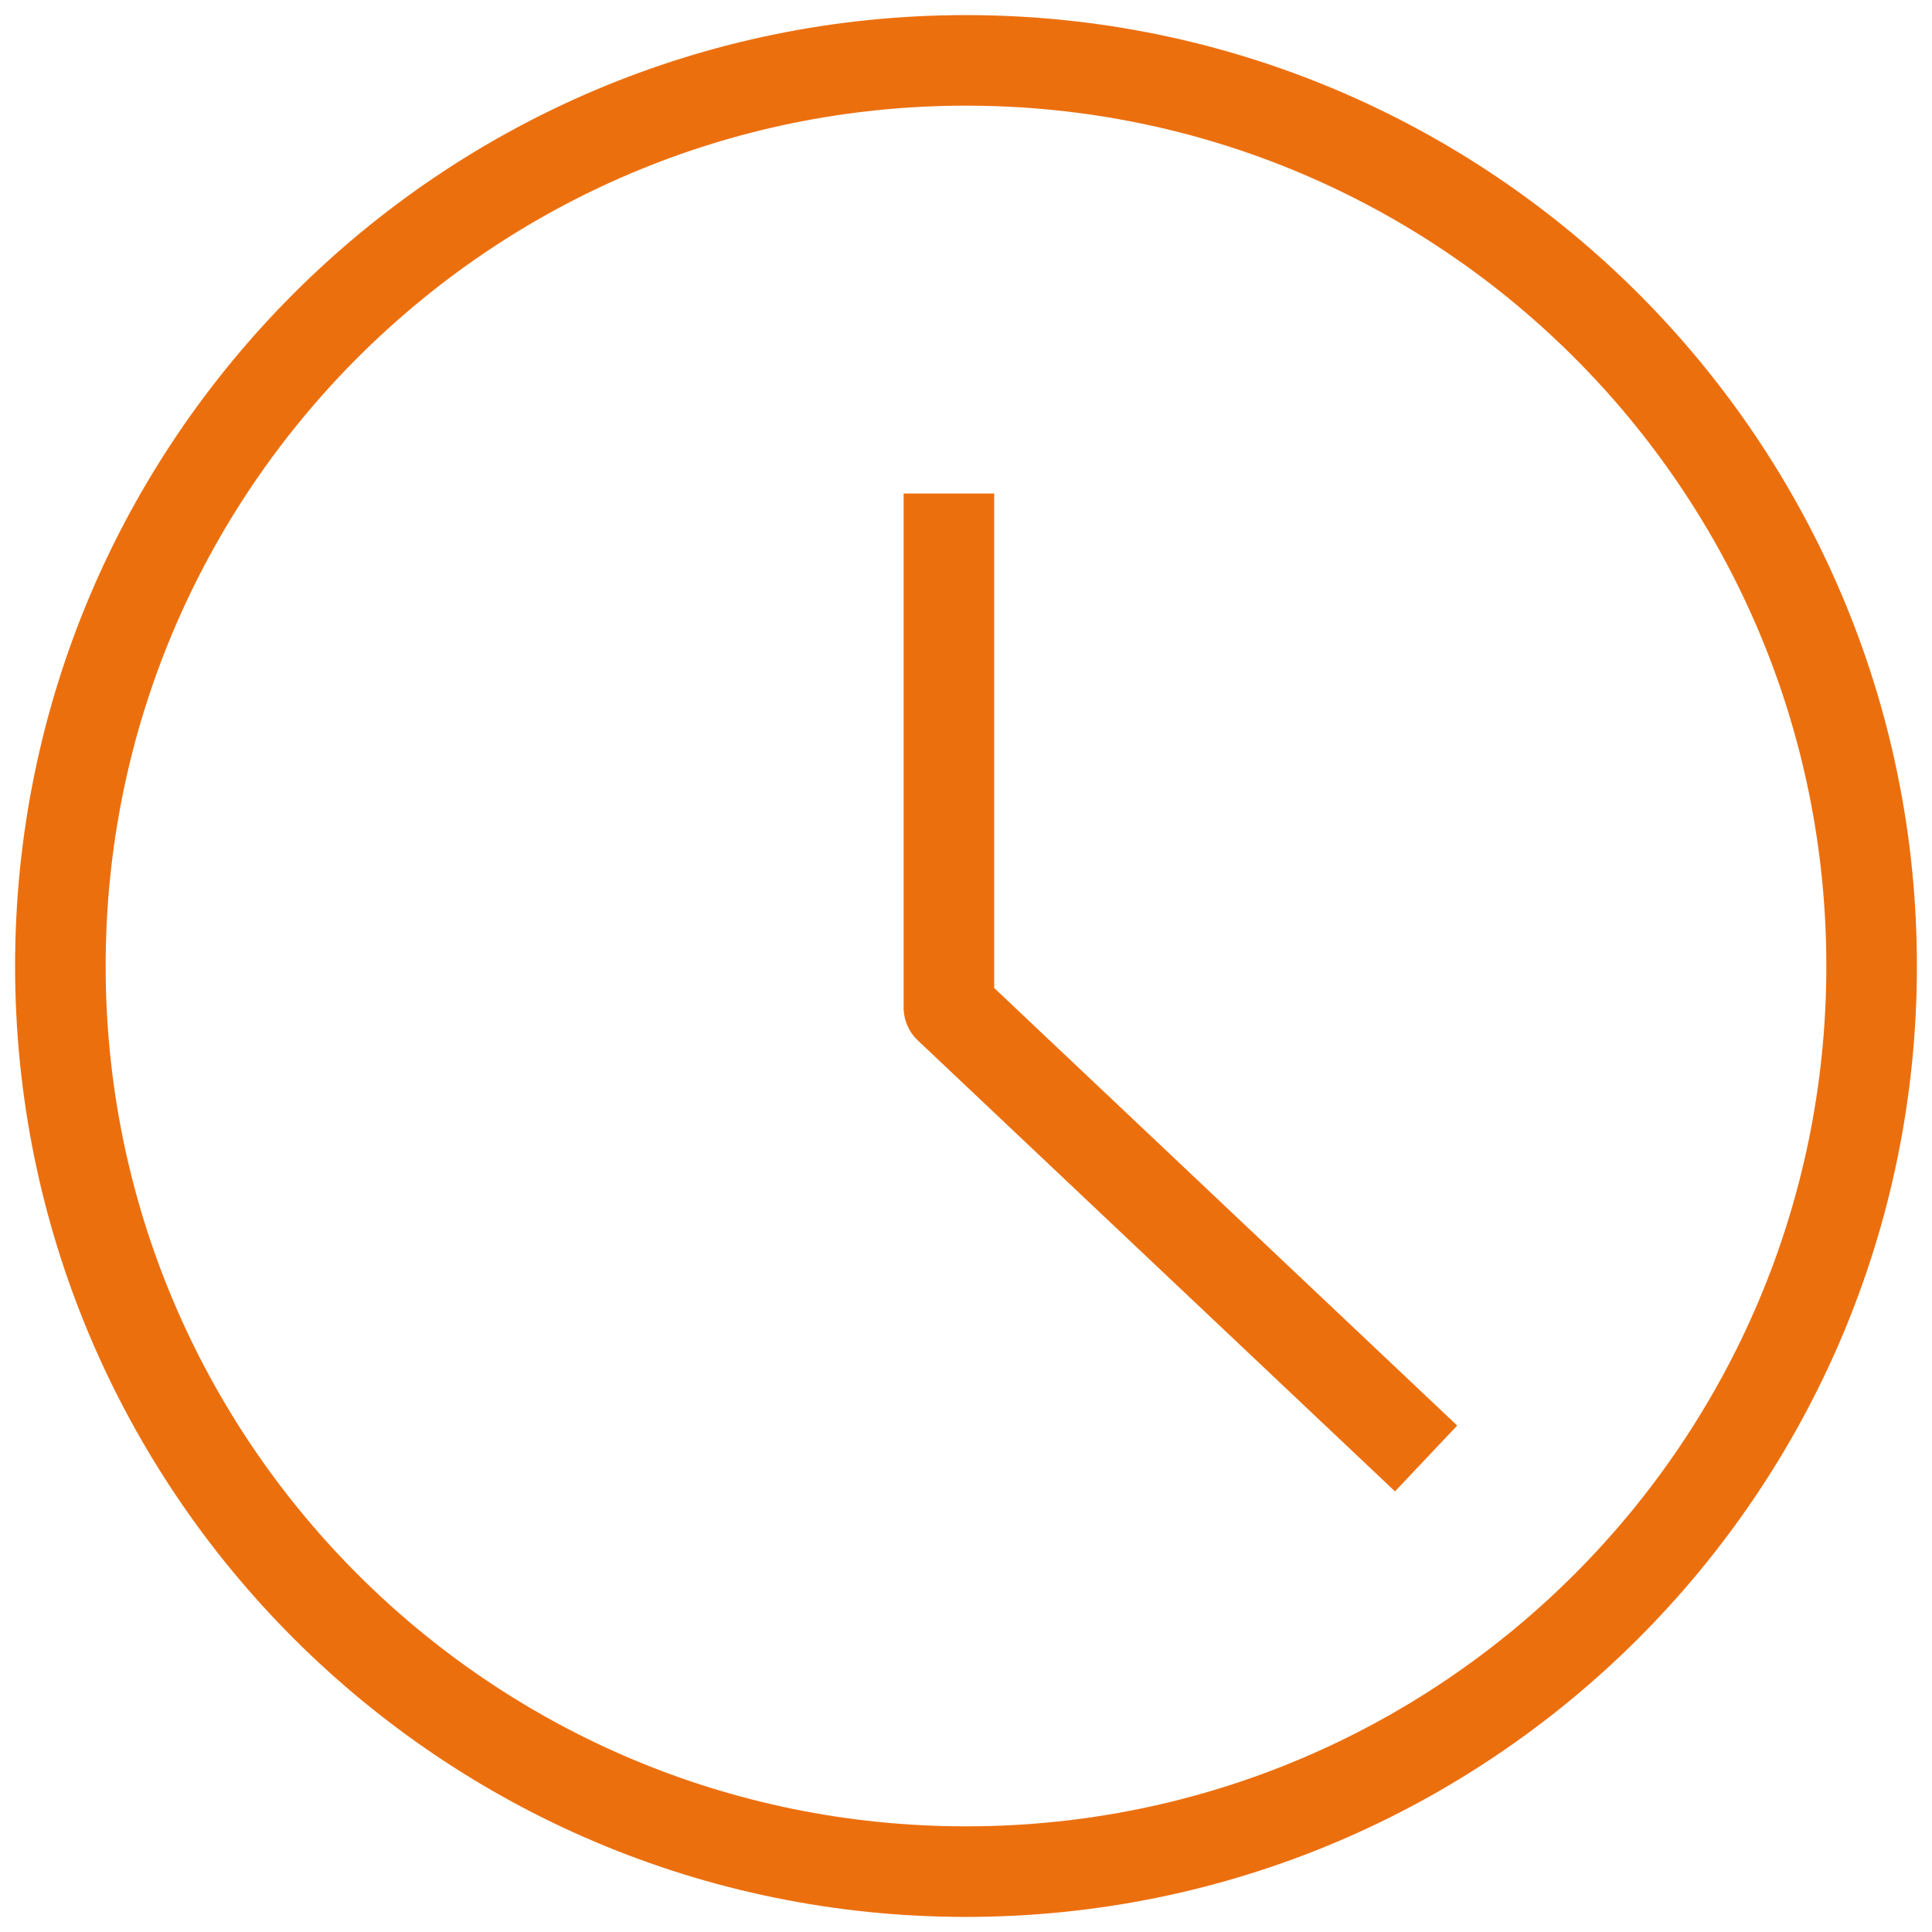 <svg width="64" height="64" viewBox="0 0 64 64" fill="none" xmlns="http://www.w3.org/2000/svg">
<path d="M32 62C48.569 62 62 48.569 62 32C62 15.431 48.569 2 32 2C15.431 2 2 15.431 2 32C2 48.569 15.431 62 32 62Z" stroke="#EC6F0E" stroke-width="3"/>
<path d="M31.434 17.849V33.375L46.151 47.283" stroke="#EC6F0E" stroke-width="3" stroke-linecap="square" stroke-linejoin="round"/>
</svg>
